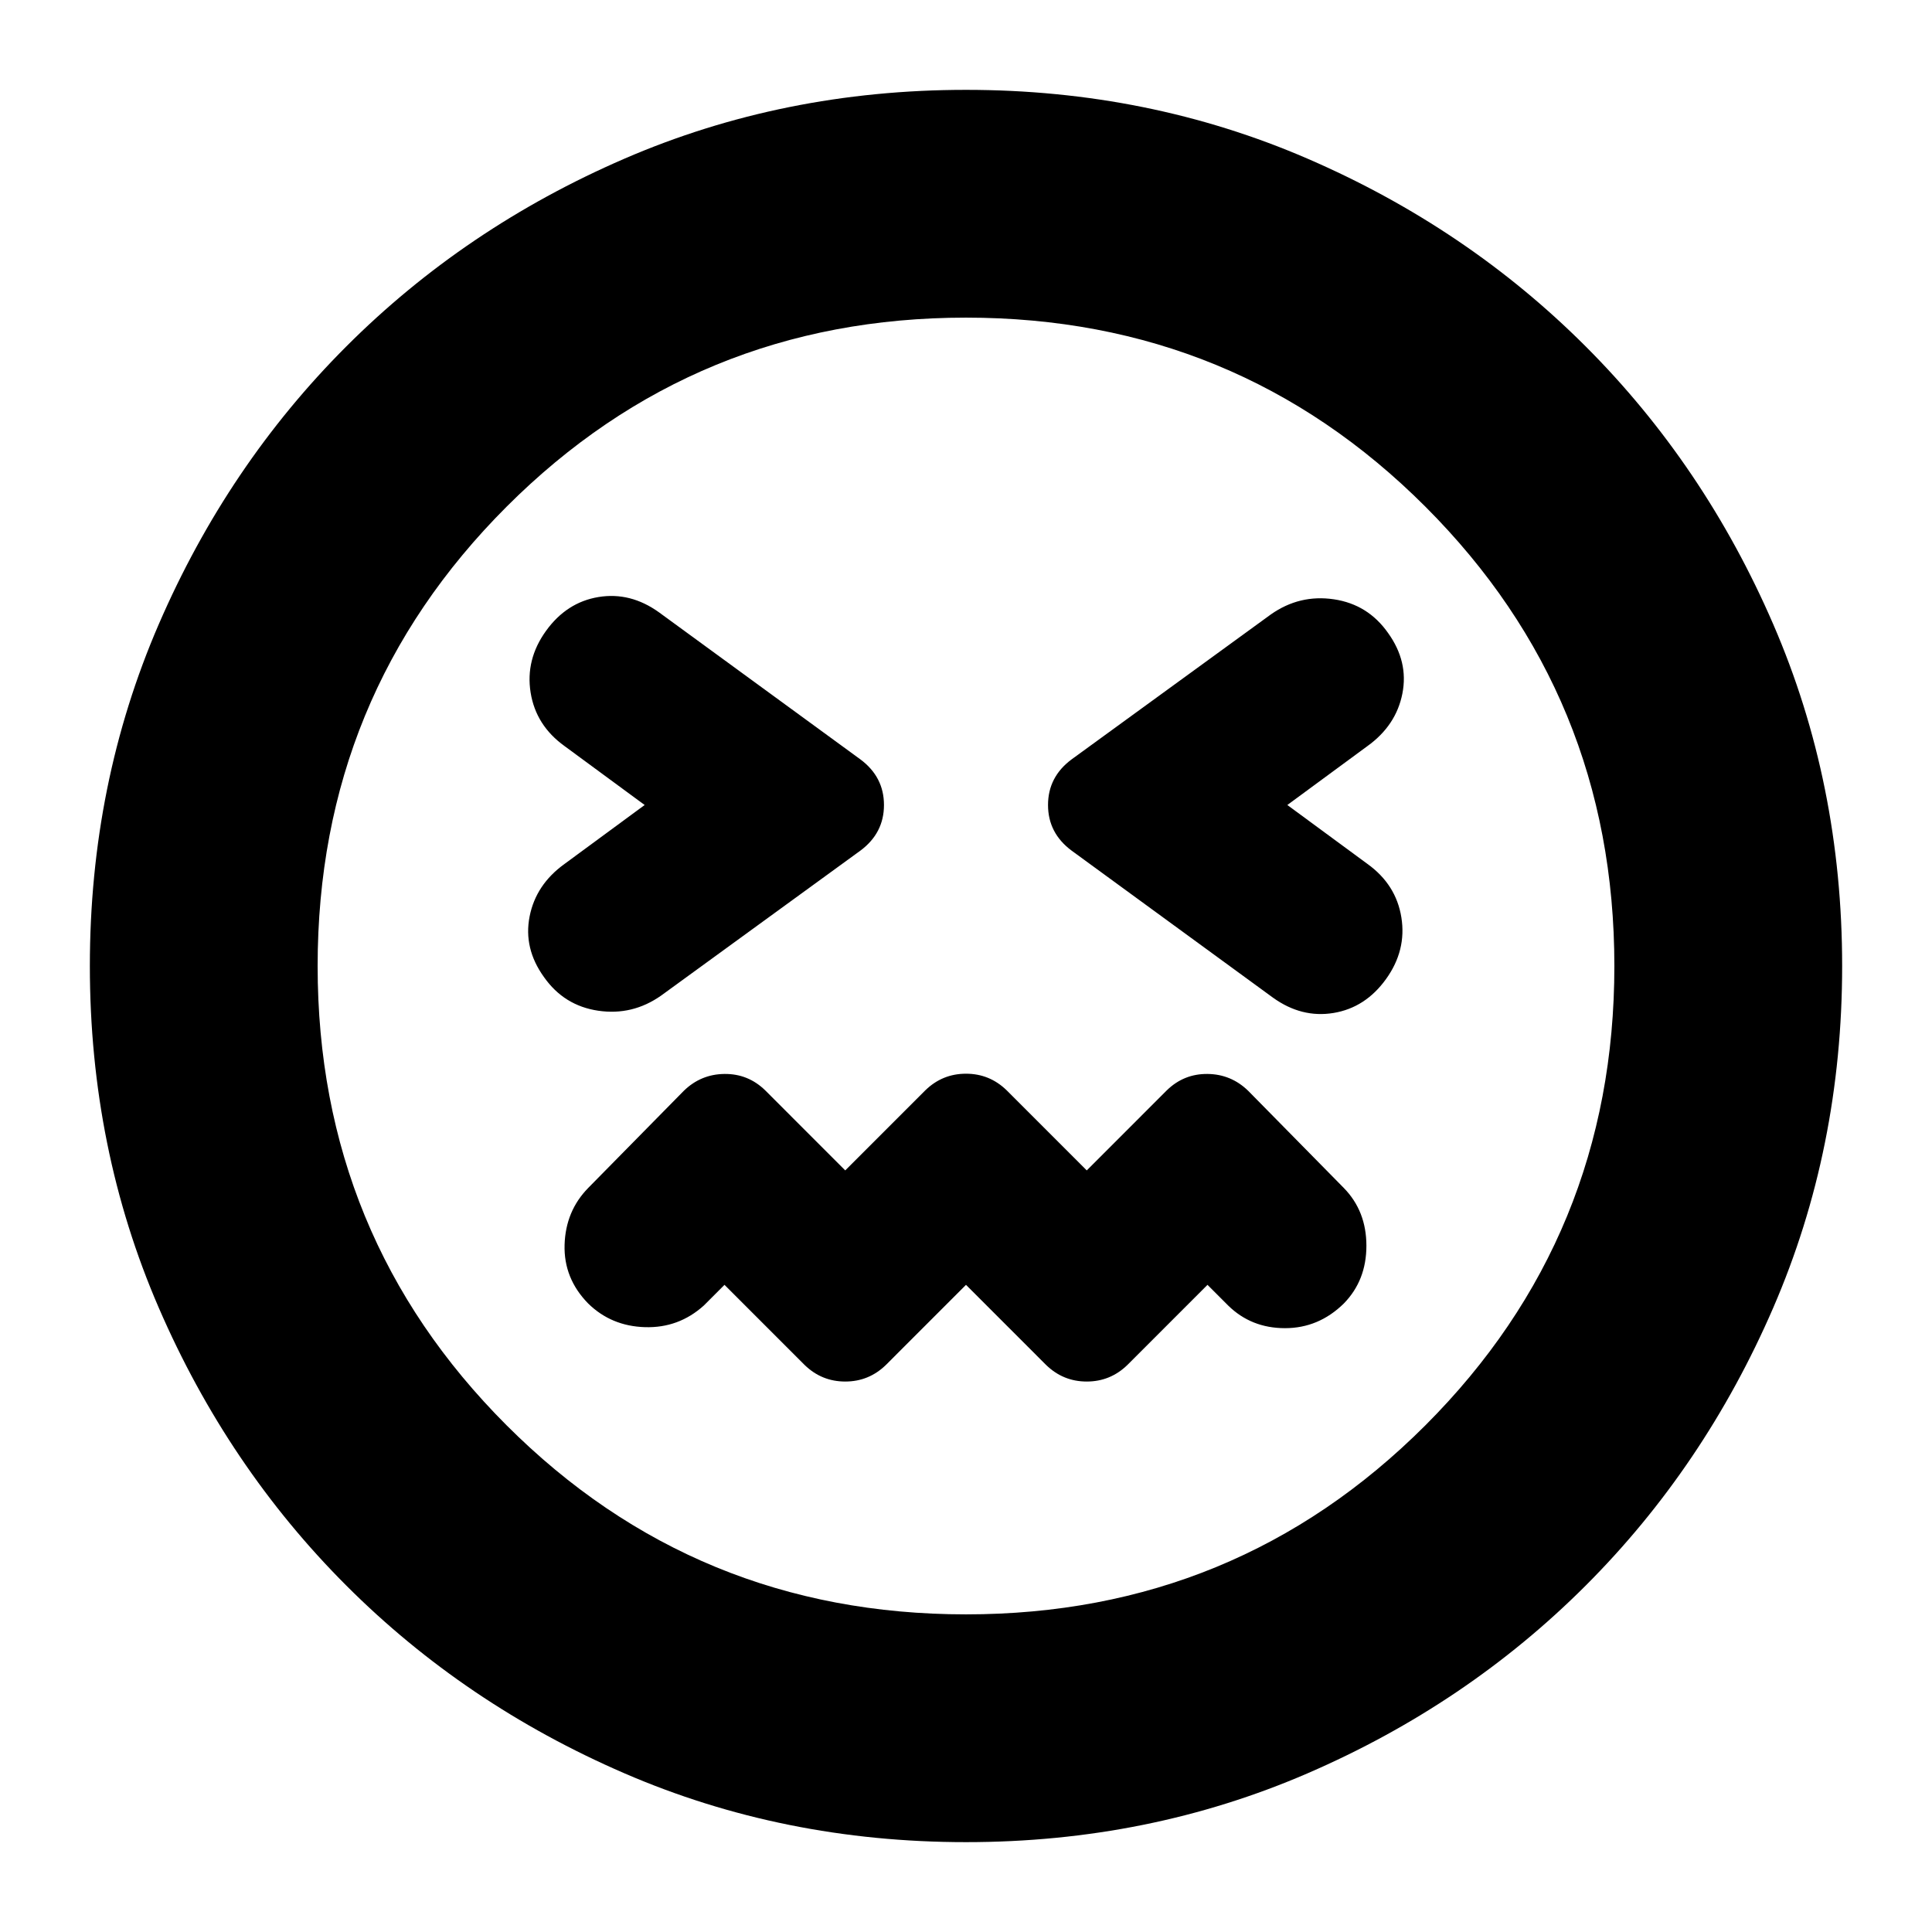 <svg xmlns="http://www.w3.org/2000/svg" height="24" viewBox="0 -960 960 960" width="24"><path d="m480-321.57 39.8 39.81q8.48 8.24 20.2 8.24 11.72 0 20.2-8.24l39.8-39.81 10.28 10.29q11.48 11.24 28.22 11.24t29.22-12.24q11.24-11.48 11.24-28.72t-11.24-28.72L620.2-418q-8.48-8.24-20.2-8.36-11.72-.12-20.2 8.12L540-378.43l-39.8-39.81q-8.48-8.24-20.2-8.24-11.72 0-20.2 8.24L420-378.43l-39.8-39.81q-8.48-8.24-20.2-8.12-11.72.12-20.2 8.36l-47.52 48.28q-11.24 11.48-11.74 28.22t11.74 29.22q11.48 11.24 28.22 11.74t29.22-10.74L360-321.57l39.8 39.81q8.48 8.24 20.2 8.24 11.72 0 20.2-8.24l39.8-39.81ZM320.33-560l-39.81 29.28q-14.24 10.24-17.36 26.1-3.12 15.86 7.12 30.1 10 14.24 26.98 16.74 16.98 2.5 31.22-7.5l99.04-72.05q11.72-8.71 11.72-22.67t-11.72-22.67l-100.04-73.05q-14.24-10.24-30.1-7.62-15.86 2.62-26.1 16.86-10.24 14.24-7.62 30.6t16.86 26.6L320.33-560Zm319.34 0 39.81-29.28q14.24-10.24 17.36-26.1 3.12-15.86-7.12-30.1-10-14.24-26.98-16.74-16.98-2.5-31.22 7.5l-99.04 72.05q-11.72 8.71-11.72 22.67t11.72 22.67l100.04 73.05q14.24 10.24 30.1 7.62 15.86-2.62 26.1-16.86 10.24-14.24 7.62-30.6t-16.86-26.6L639.67-560ZM480-44.65q-90.72 0-169.82-34.24-79.09-34.24-138.07-93.22-58.98-58.98-93.22-138.07Q44.65-389.28 44.65-480t34.24-169.82q34.24-79.09 93.22-138.07 58.98-58.98 138.07-93.22 79.1-34.24 169.82-34.24t169.82 34.24q79.09 34.24 138.07 93.22 58.98 58.98 93.22 138.07 34.24 79.1 34.24 169.82t-34.24 169.82q-34.24 79.09-93.22 138.07-58.98 58.98-138.07 93.22Q570.72-44.65 480-44.65ZM480-480Zm0 322.17q134.33 0 228.25-93.92 93.92-93.92 93.92-228.25 0-134.33-93.92-228.25-93.92-93.92-228.25-93.92-134.33 0-228.25 93.92-93.92 93.92-93.92 228.25 0 134.33 93.92 228.25 93.92 93.92 228.25 93.92Z"/></svg>